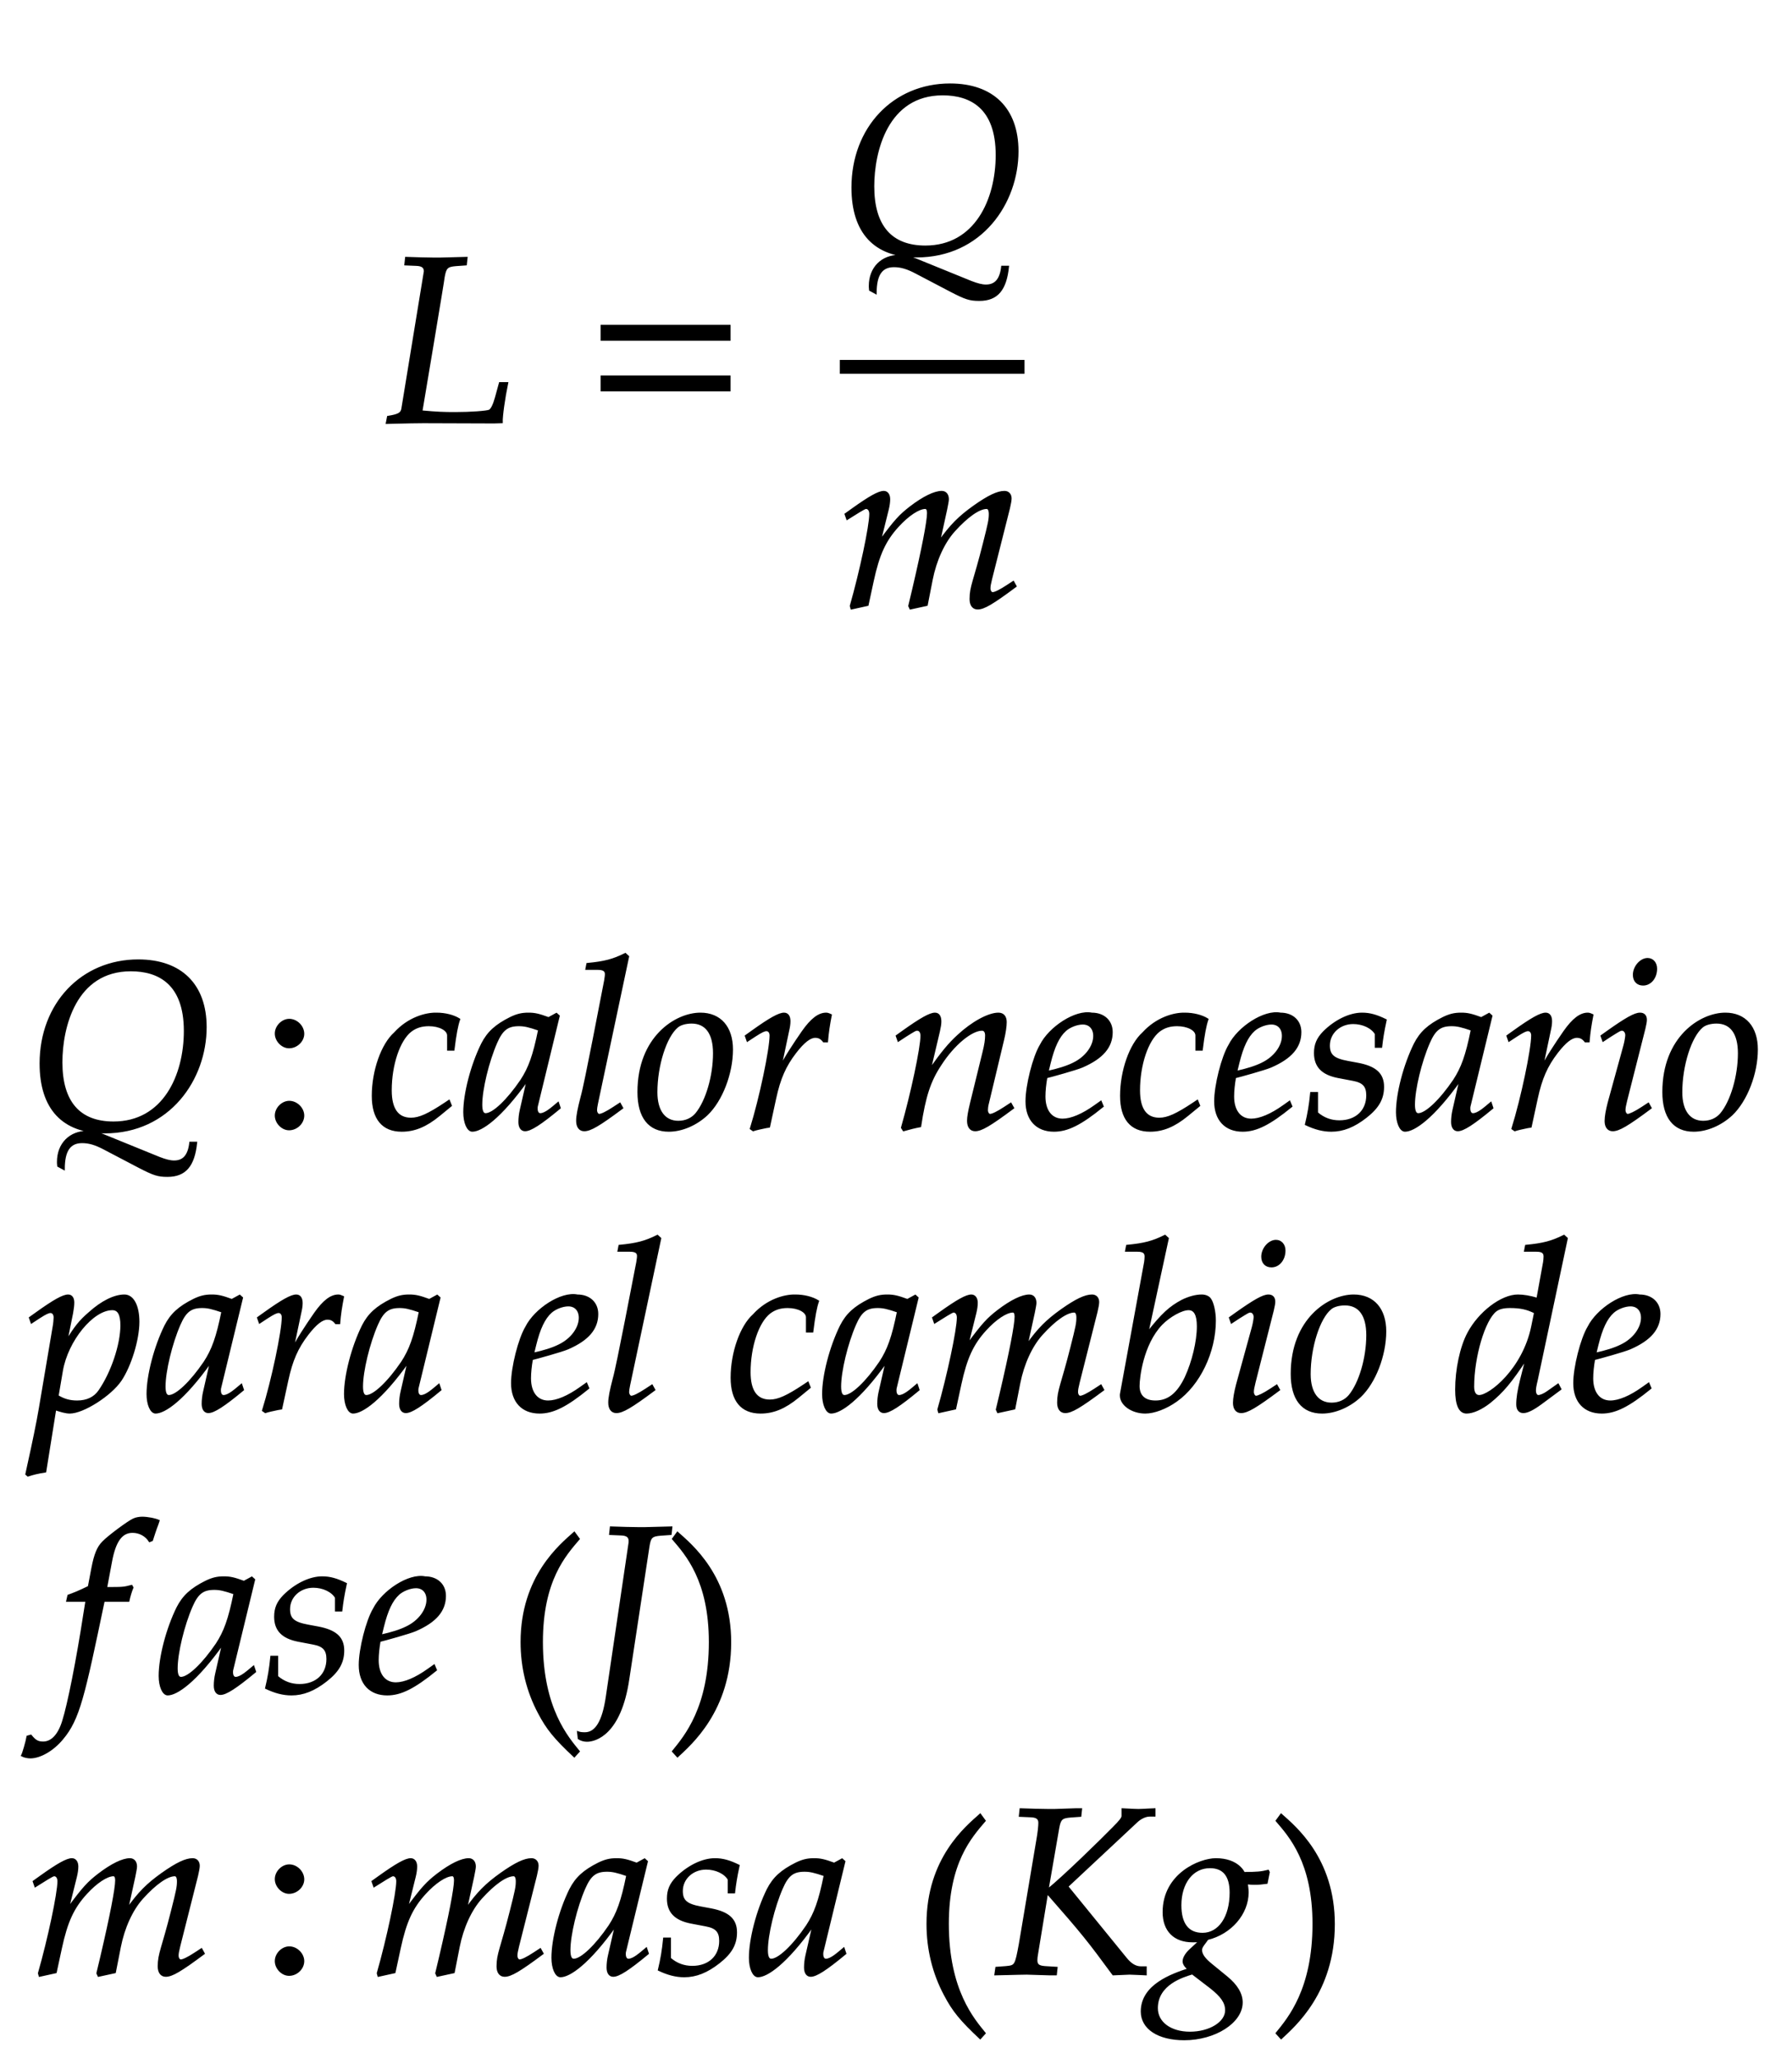 ﻿<svg xmlns="http://www.w3.org/2000/svg" xmlns:xlink="http://www.w3.org/1999/xlink" width="128.2" height="147.295" style="width:128.2px;height:147.295px;font-family:Asana-Math, Asana;background:#FFF;"><g><g><g><g transform="matrix(1,0,0,1,2,30.205)"><path transform="matrix(0.017,0,0,-0.017,0,0)" d="M1843 664L1846 692L1732 689C1716 689 1698 689 1655 690L1591 692L1588 664L1635 662C1659 661 1670 653 1670 635L1575 55C1571 37 1559 30 1515 23L1510 -3L1551 -2C1582 -1 1644 0 1664 0C1664 0 1961 -1 1961 -1C1961 -1 1994 0 1994 0C1993 25 2004 103 2017 165L1986 165L1969 103C1960 71 1951 54 1942 49C1929 44 1865 39 1798 39C1749 39 1722 40 1656 46C1659 64 1750 605 1750 613C1757 651 1764 658 1801 661Z" stroke="rgb(0,0,0)" stroke-opacity="1" stroke-width="8" fill="rgb(0,0,0)" fill-opacity="1"></path></g></g><g><g transform="matrix(1,0,0,1,41.93,30.205)"><path transform="matrix(0.017,0,0,-0.017,0,0)" d="M604 347L604 406L65 406L65 347ZM604 134L604 193L65 193L65 134Z" stroke="rgb(0,0,0)" stroke-opacity="1" stroke-width="8" fill="rgb(0,0,0)" fill-opacity="1"></path></g></g><g><g><g><g><g transform="matrix(1,0,0,1,60.08,18.04)"><path transform="matrix(0.017,0,0,-0.017,0,0)" d="M151 -172C151 -95 175 -59 228 -59C257 -59 285 -67 324 -88L469 -164C529 -195 547 -201 587 -201C662 -201 698 -158 708 -61L683 -61C677 -115 655 -140 615 -140C598 -140 579 -135 553 -125L317 -29C292 -19 274 -15 251 -15C177 -15 126 -66 126 -142C126 -144 126 -151 127 -159ZM748 425C748 603 644 706 464 706C227 706 53 523 53 272C53 83 147 -18 323 -18C595 -18 748 207 748 425ZM660 409C660 221 571 24 360 24C216 24 141 110 141 277C141 425 199 664 433 664C549 664 660 610 660 409Z" stroke="rgb(0,0,0)" stroke-opacity="1" stroke-width="8" fill="rgb(0,0,0)" fill-opacity="1"></path></g></g></g></g><g><g><g><g transform="matrix(1,0,0,1,60.08,43.375)"><path transform="matrix(0.017,0,0,-0.017,0,0)" d="M730 103L704 86C675 67 653 56 643 56C636 56 630 65 630 76C630 86 632 95 637 116L712 413C716 430 719 446 719 454C719 471 709 482 693 482C664 482 626 464 565 421C502 376 467 341 418 272L448 409C452 429 455 444 455 451C455 470 445 482 429 482C399 482 353 460 298 418C254 384 234 363 169 275L202 408C206 424 208 439 208 451C208 470 199 482 185 482C164 482 126 461 52 408L24 388L31 368C68 391 103 414 110 414C121 414 128 404 128 389C128 338 87 145 46 2L49 -9L117 6L139 108C163 219 190 278 245 338C287 384 332 414 360 414C367 414 371 406 371 393C371 358 349 244 308 69L292 2L297 -9L366 6L387 113C403 194 437 269 481 318C536 379 586 414 618 414C626 414 631 405 631 389C631 365 628 351 606 264C566 105 550 84 550 31C550 6 561 -9 580 -9C606 -9 642 12 740 85Z" stroke="rgb(0,0,0)" stroke-opacity="1" stroke-width="8" fill="rgb(0,0,0)" fill-opacity="1"></path></g></g></g></g><line style="fill:none;stroke-width:0.99px;stroke:rgb(0, 0, 0);" x1="60.08" y1="26.24" x2="73.295" y2="26.24"></line></g></g><g></g><g><g><g transform="matrix(1,0,0,1,2,80.695)"><path transform="matrix(0.017,0,0,-0.017,0,0)" d="M151 -172C151 -95 175 -59 228 -59C257 -59 285 -67 324 -88L469 -164C529 -195 547 -201 587 -201C662 -201 698 -158 708 -61L683 -61C677 -115 655 -140 615 -140C598 -140 579 -135 553 -125L317 -29C292 -19 274 -15 251 -15C177 -15 126 -66 126 -142C126 -144 126 -151 127 -159ZM748 425C748 603 644 706 464 706C227 706 53 523 53 272C53 83 147 -18 323 -18C595 -18 748 207 748 425ZM660 409C660 221 571 24 360 24C216 24 141 110 141 277C141 425 199 664 433 664C549 664 660 610 660 409Z" stroke="rgb(0,0,0)" stroke-opacity="1" stroke-width="8" fill="rgb(0,0,0)" fill-opacity="1"></path></g></g><g><g transform="matrix(1,0,0,1,18.605,80.695)"><path transform="matrix(0.017,0,0,-0.017,0,0)" d="M123 111C93 111 66 83 66 53C66 23 93 -5 122 -5C154 -5 182 22 182 53C182 83 154 111 123 111ZM123 456C93 456 66 428 66 398C66 368 93 340 122 340C154 340 182 367 182 397C182 428 154 456 123 456Z" stroke="rgb(0,0,0)" stroke-opacity="1" stroke-width="8" fill="rgb(0,0,0)" fill-opacity="1"></path></g></g><g><g transform="matrix(1,0,0,1,26.24,80.695)"><path transform="matrix(0.017,0,0,-0.017,0,0)" d="M342 330L365 330C373 395 380 432 389 458C365 473 330 482 293 482C248 483 175 463 118 400C64 352 25 241 25 136C25 40 67 -11 147 -11C201 -11 249 9 304 54L354 95L346 115L331 105C259 57 221 40 186 40C130 40 101 80 101 159C101 267 136 371 185 409C206 425 230 433 261 433C306 433 342 414 342 390ZM677 204L648 77C644 60 642 42 642 26C642 4 651 -9 666 -9C689 -9 730 17 812 85L805 106C781 86 752 59 730 59C721 59 715 68 715 82C715 87 715 90 716 93L808 472L798 481L765 463C724 478 707 482 680 482C652 482 632 477 605 464C543 433 510 403 485 354C441 265 410 145 410 67C410 23 425 -11 444 -11C481 -11 561 41 677 204ZM725 414C703 305 684 253 650 201C593 117 532 59 500 59C488 59 482 72 482 99C482 163 510 280 545 360C569 415 592 433 640 433C663 433 681 429 725 414ZM1100 722L1088 733C1036 707 1000 698 928 691L924 670L972 670C996 670 1006 663 1006 648C1006 645 1006 640 1003 622C992 567 919 182 904 132C891 82 885 52 885 31C885 6 896 -9 915 -9C941 -9 977 12 1075 85L1065 103L1039 86C1010 67 988 56 978 56C971 56 965 66 965 76C965 82 966 89 969 104ZM1143 152C1143 46 1188 -11 1271 -11C1326 -11 1386 15 1431 57C1493 116 1537 230 1537 331C1537 425 1487 482 1404 482C1300 482 1143 382 1143 152ZM1367 444C1428 444 1461 399 1461 315C1461 219 1430 113 1386 60C1368 39 1342 27 1311 27C1253 27 1219 72 1219 151C1219 264 1258 387 1307 427C1320 438 1343 444 1367 444ZM1937 365C1940 403 1945 435 1953 476C1942 481 1938 482 1933 482C1902 482 1871 458 1835 407C1796 351 1757 291 1741 256L1773 408C1777 425 1779 438 1779 450C1779 470 1771 482 1756 482C1735 482 1697 461 1623 408L1595 388L1602 368L1634 389C1662 407 1673 412 1682 412C1692 412 1699 403 1699 390C1699 332 1656 126 1616 -2L1626 -9C1641 -4 1657 -1 1680 4L1693 6L1719 126C1737 209 1760 262 1804 319C1838 363 1865 384 1887 384C1902 384 1912 379 1923 365ZM2230 388L2237 368L2269 389C2306 412 2309 414 2316 414C2327 414 2334 404 2334 389C2334 338 2293 145 2252 2L2259 -9C2284 -2 2307 4 2329 8C2348 134 2369 199 2415 268C2469 352 2544 414 2589 414C2600 414 2606 405 2606 390C2606 372 2603 351 2595 319L2543 107C2534 70 2530 47 2530 31C2530 6 2541 -9 2560 -9C2586 -9 2622 12 2720 85L2710 103L2684 86C2655 67 2633 56 2623 56C2616 56 2610 65 2610 76C2610 81 2611 92 2612 96L2678 372C2685 401 2689 429 2689 446C2689 469 2678 482 2658 482C2616 482 2547 444 2488 389C2450 354 2422 320 2370 247L2408 408C2412 426 2414 438 2414 449C2414 470 2406 482 2391 482C2370 482 2331 460 2258 408ZM3089 111L3065 94C3012 56 2964 36 2928 36C2881 36 2852 73 2852 133C2852 158 2855 185 2860 214C2877 218 2986 248 3011 259C3096 296 3135 342 3135 404C3135 451 3101 482 3051 482C2983 496 2873 423 2836 349C2806 299 2776 180 2776 113C2776 35 2820 -11 2892 -11C2949 -11 3005 17 3097 92ZM2874 274C2891 343 2911 386 2940 412C2958 428 2989 440 3013 440C3042 440 3061 420 3061 388C3061 344 3026 297 2974 272C2946 258 2910 247 2865 237ZM3491 330L3514 330C3522 395 3529 432 3538 458C3514 473 3479 482 3442 482C3397 483 3324 463 3267 400C3213 352 3174 241 3174 136C3174 40 3216 -11 3296 -11C3350 -11 3398 9 3453 54L3503 95L3495 115L3480 105C3408 57 3370 40 3335 40C3279 40 3250 80 3250 159C3250 267 3285 371 3334 409C3355 425 3379 433 3410 433C3455 433 3491 414 3491 390ZM3883 111L3859 94C3806 56 3758 36 3722 36C3675 36 3646 73 3646 133C3646 158 3649 185 3654 214C3671 218 3780 248 3805 259C3890 296 3929 342 3929 404C3929 451 3895 482 3845 482C3777 496 3667 423 3630 349C3600 299 3570 180 3570 113C3570 35 3614 -11 3686 -11C3743 -11 3799 17 3891 92ZM3668 274C3685 343 3705 386 3734 412C3752 428 3783 440 3807 440C3836 440 3855 420 3855 388C3855 344 3820 297 3768 272C3740 258 3704 247 3659 237ZM3974 148C3969 97 3963 62 3952 16C3990 -2 4024 -11 4059 -11C4108 -11 4154 7 4205 47C4256 87 4277 124 4277 174C4277 228 4245 257 4171 271L4128 279C4068 290 4049 307 4049 348C4049 401 4094 442 4151 442C4192 442 4230 424 4246 397L4246 342L4269 342C4273 377 4277 404 4288 455C4249 474 4221 482 4188 482C4136 482 4075 452 4027 404C4001 377 3990 352 3990 316C3990 260 4021 228 4087 215L4150 203C4194 195 4210 177 4210 138C4210 73 4164 29 4093 29C4058 29 4027 40 3999 64L3999 148ZM4602 204L4573 77C4569 60 4567 42 4567 26C4567 4 4576 -9 4591 -9C4614 -9 4655 17 4737 85L4730 106C4706 86 4677 59 4655 59C4646 59 4640 68 4640 82C4640 87 4640 90 4641 93L4733 472L4723 481L4690 463C4649 478 4632 482 4605 482C4577 482 4557 477 4530 464C4468 433 4435 403 4410 354C4366 265 4335 145 4335 67C4335 23 4350 -11 4369 -11C4406 -11 4486 41 4602 204ZM4650 414C4628 305 4609 253 4575 201C4518 117 4457 59 4425 59C4413 59 4407 72 4407 99C4407 163 4435 280 4470 360C4494 415 4517 433 4565 433C4588 433 4606 429 4650 414ZM5142 365C5145 403 5150 435 5158 476C5147 481 5143 482 5138 482C5107 482 5076 458 5040 407C5001 351 4962 291 4946 256L4978 408C4982 425 4984 438 4984 450C4984 470 4976 482 4961 482C4940 482 4902 461 4828 408L4800 388L4807 368L4839 389C4867 407 4878 412 4887 412C4897 412 4904 403 4904 390C4904 332 4861 126 4821 -2L4831 -9C4846 -4 4862 -1 4885 4L4898 6L4924 126C4942 209 4965 262 5009 319C5043 363 5070 384 5092 384C5107 384 5117 379 5128 365ZM5196 388L5203 368L5235 389C5272 412 5275 414 5282 414C5292 414 5300 404 5300 391C5300 384 5296 361 5292 347L5226 107C5218 76 5213 49 5213 30C5213 6 5224 -9 5243 -9C5269 -9 5305 12 5403 85L5393 103L5367 86C5338 67 5315 56 5306 56C5299 56 5293 66 5293 76C5293 86 5295 95 5300 116L5377 420C5381 437 5383 448 5383 456C5383 473 5374 482 5358 482C5336 482 5299 461 5224 408ZM5390 712C5361 712 5332 679 5332 645C5332 620 5347 604 5371 604C5402 604 5426 633 5426 671C5426 695 5411 712 5390 712ZM5456 152C5456 46 5501 -11 5584 -11C5639 -11 5699 15 5744 57C5806 116 5850 230 5850 331C5850 425 5800 482 5717 482C5613 482 5456 382 5456 152ZM5680 444C5741 444 5774 399 5774 315C5774 219 5743 113 5699 60C5681 39 5655 27 5624 27C5566 27 5532 72 5532 151C5532 264 5571 387 5620 427C5633 438 5656 444 5680 444Z" stroke="rgb(0,0,0)" stroke-opacity="1" stroke-width="8" fill="rgb(0,0,0)" fill-opacity="1"></path></g></g></g><g><g><g transform="matrix(1,0,0,1,2,100.855)"><path transform="matrix(0.017,0,0,-0.017,0,0)" d="M176 -11C232 -11 347 62 390 125C431 186 465 296 465 371C465 438 442 482 406 482C364 482 311 456 259 409C218 374 198 348 162 289L186 408C189 425 191 440 191 452C191 471 183 482 169 482C148 482 110 461 36 408L8 388L15 368L47 389C75 407 86 412 95 412C105 412 112 403 112 389C112 381 110 361 108 351L50 8C40 -52 21 -143 1 -233L-7 -270L0 -276C21 -269 41 -264 73 -259L115 3C136 -4 158 -11 176 -11ZM143 165C165 293 272 424 355 424C381 424 393 402 393 356C393 275 353 156 300 80C280 51 248 36 207 36C176 36 151 43 125 59ZM770 204L741 77C737 60 735 42 735 26C735 4 744 -9 759 -9C782 -9 823 17 905 85L898 106C874 86 845 59 823 59C814 59 808 68 808 82C808 87 808 90 809 93L901 472L891 481L858 463C817 478 800 482 773 482C745 482 725 477 698 464C636 433 603 403 578 354C534 265 503 145 503 67C503 23 518 -11 537 -11C574 -11 654 41 770 204ZM818 414C796 305 777 253 743 201C686 117 625 59 593 59C581 59 575 72 575 99C575 163 603 280 638 360C662 415 685 433 733 433C756 433 774 429 818 414ZM1310 365C1313 403 1318 435 1326 476C1315 481 1311 482 1306 482C1275 482 1244 458 1208 407C1169 351 1130 291 1114 256L1146 408C1150 425 1152 438 1152 450C1152 470 1144 482 1129 482C1108 482 1070 461 996 408L968 388L975 368L1007 389C1035 407 1046 412 1055 412C1065 412 1072 403 1072 390C1072 332 1029 126 989 -2L999 -9C1014 -4 1030 -1 1053 4L1066 6L1092 126C1110 209 1133 262 1177 319C1211 363 1238 384 1260 384C1275 384 1285 379 1296 365ZM1601 204L1572 77C1568 60 1566 42 1566 26C1566 4 1575 -9 1590 -9C1613 -9 1654 17 1736 85L1729 106C1705 86 1676 59 1654 59C1645 59 1639 68 1639 82C1639 87 1639 90 1640 93L1732 472L1722 481L1689 463C1648 478 1631 482 1604 482C1576 482 1556 477 1529 464C1467 433 1434 403 1409 354C1365 265 1334 145 1334 67C1334 23 1349 -11 1368 -11C1405 -11 1485 41 1601 204ZM1649 414C1627 305 1608 253 1574 201C1517 117 1456 59 1424 59C1412 59 1406 72 1406 99C1406 163 1434 280 1469 360C1493 415 1516 433 1564 433C1587 433 1605 429 1649 414ZM2350 111L2326 94C2273 56 2225 36 2189 36C2142 36 2113 73 2113 133C2113 158 2116 185 2121 214C2138 218 2247 248 2272 259C2357 296 2396 342 2396 404C2396 451 2362 482 2312 482C2244 496 2134 423 2097 349C2067 299 2037 180 2037 113C2037 35 2081 -11 2153 -11C2210 -11 2266 17 2358 92ZM2135 274C2152 343 2172 386 2201 412C2219 428 2250 440 2274 440C2303 440 2322 420 2322 388C2322 344 2287 297 2235 272C2207 258 2171 247 2126 237ZM2661 722L2649 733C2597 707 2561 698 2489 691L2485 670L2533 670C2557 670 2567 663 2567 648C2567 645 2567 640 2564 622C2553 567 2480 182 2465 132C2452 82 2446 52 2446 31C2446 6 2457 -9 2476 -9C2502 -9 2538 12 2636 85L2626 103L2600 86C2571 67 2549 56 2539 56C2532 56 2526 66 2526 76C2526 82 2527 89 2530 104ZM3278 330L3301 330C3309 395 3316 432 3325 458C3301 473 3266 482 3229 482C3184 483 3111 463 3054 400C3000 352 2961 241 2961 136C2961 40 3003 -11 3083 -11C3137 -11 3185 9 3240 54L3290 95L3282 115L3267 105C3195 57 3157 40 3122 40C3066 40 3037 80 3037 159C3037 267 3072 371 3121 409C3142 425 3166 433 3197 433C3242 433 3278 414 3278 390ZM3613 204L3584 77C3580 60 3578 42 3578 26C3578 4 3587 -9 3602 -9C3625 -9 3666 17 3748 85L3741 106C3717 86 3688 59 3666 59C3657 59 3651 68 3651 82C3651 87 3651 90 3652 93L3744 472L3734 481L3701 463C3660 478 3643 482 3616 482C3588 482 3568 477 3541 464C3479 433 3446 403 3421 354C3377 265 3346 145 3346 67C3346 23 3361 -11 3380 -11C3417 -11 3497 41 3613 204ZM3661 414C3639 305 3620 253 3586 201C3529 117 3468 59 3436 59C3424 59 3418 72 3418 99C3418 163 3446 280 3481 360C3505 415 3528 433 3576 433C3599 433 3617 429 3661 414ZM4515 103L4489 86C4460 67 4438 56 4428 56C4421 56 4415 65 4415 76C4415 86 4417 95 4422 116L4497 413C4501 430 4504 446 4504 454C4504 471 4494 482 4478 482C4449 482 4411 464 4350 421C4287 376 4252 341 4203 272L4233 409C4237 429 4240 444 4240 451C4240 470 4230 482 4214 482C4184 482 4138 460 4083 418C4039 384 4019 363 3954 275L3987 408C3991 424 3993 439 3993 451C3993 470 3984 482 3970 482C3949 482 3911 461 3837 408L3809 388L3816 368C3853 391 3888 414 3895 414C3906 414 3913 404 3913 389C3913 338 3872 145 3831 2L3834 -9L3902 6L3924 108C3948 219 3975 278 4030 338C4072 384 4117 414 4145 414C4152 414 4156 406 4156 393C4156 358 4134 244 4093 69L4077 2L4082 -9L4151 6L4172 113C4188 194 4222 269 4266 318C4321 379 4371 414 4403 414C4411 414 4416 405 4416 389C4416 365 4413 351 4391 264C4351 105 4335 84 4335 31C4335 6 4346 -9 4365 -9C4391 -9 4427 12 4525 85ZM4797 722L4785 733C4733 707 4697 698 4625 691L4621 670L4669 670C4693 670 4703 663 4703 646C4703 639 4702 628 4701 622L4600 71C4599 68 4599 64 4599 61C4599 22 4647 -11 4702 -11C4739 -11 4790 8 4833 39C4929 107 4995 244 4995 376C4995 414 4986 453 4974 468C4967 477 4954 482 4939 482C4915 482 4885 474 4857 460C4806 433 4773 403 4711 324ZM4884 424C4910 424 4923 401 4923 352C4923 288 4902 202 4872 137C4839 68 4799 36 4745 36C4699 36 4674 59 4674 101C4674 135 4689 276 4770 361C4803 395 4855 424 4884 424ZM5058 388L5065 368L5097 389C5134 412 5137 414 5144 414C5154 414 5162 404 5162 391C5162 384 5158 361 5154 347L5088 107C5080 76 5075 49 5075 30C5075 6 5086 -9 5105 -9C5131 -9 5167 12 5265 85L5255 103L5229 86C5200 67 5177 56 5168 56C5161 56 5155 66 5155 76C5155 86 5157 95 5162 116L5239 420C5243 437 5245 448 5245 456C5245 473 5236 482 5220 482C5198 482 5161 461 5086 408ZM5252 712C5223 712 5194 679 5194 645C5194 620 5209 604 5233 604C5264 604 5288 633 5288 671C5288 695 5273 712 5252 712ZM5318 152C5318 46 5363 -11 5446 -11C5501 -11 5561 15 5606 57C5668 116 5712 230 5712 331C5712 425 5662 482 5579 482C5475 482 5318 382 5318 152ZM5542 444C5603 444 5636 399 5636 315C5636 219 5605 113 5561 60C5543 39 5517 27 5486 27C5428 27 5394 72 5394 151C5394 264 5433 387 5482 427C5495 438 5518 444 5542 444ZM6476 722L6464 733C6412 707 6376 698 6304 691L6300 670L6348 670C6372 670 6382 663 6382 646C6382 638 6381 629 6380 622L6352 468C6322 477 6295 482 6270 482C6201 482 6107 410 6061 323C6030 265 6010 170 6010 86C6010 21 6025 -11 6054 -11C6081 -11 6118 6 6152 33C6206 77 6239 116 6306 217L6283 126C6272 82 6267 50 6267 24C6267 3 6276 -9 6293 -9C6310 -9 6334 3 6368 28L6449 88L6439 107L6395 76C6381 66 6365 59 6356 59C6348 59 6342 68 6342 82C6342 90 6343 99 6350 128ZM6107 59C6091 59 6082 73 6082 98C6082 224 6128 380 6177 418C6190 428 6209 433 6236 433C6280 433 6309 427 6342 410L6330 351C6293 171 6152 59 6107 59ZM6820 111L6796 94C6743 56 6695 36 6659 36C6612 36 6583 73 6583 133C6583 158 6586 185 6591 214C6608 218 6717 248 6742 259C6827 296 6866 342 6866 404C6866 451 6832 482 6782 482C6714 496 6604 423 6567 349C6537 299 6507 180 6507 113C6507 35 6551 -11 6623 -11C6680 -11 6736 17 6828 92ZM6605 274C6622 343 6642 386 6671 412C6689 428 6720 440 6744 440C6773 440 6792 420 6792 388C6792 344 6757 297 6705 272C6677 258 6641 247 6596 237Z" stroke="rgb(0,0,0)" stroke-opacity="1" stroke-width="8" fill="rgb(0,0,0)" fill-opacity="1"></path></g></g></g><g><g><g transform="matrix(1,0,0,1,2,121.015)"><path transform="matrix(0.017,0,0,-0.017,0,0)" d="M345 437L329 437L350 549C366 635 394 673 440 673C470 673 497 658 512 634L522 638C527 654 537 685 545 705L550 720C534 727 503 733 480 733C469 733 453 730 445 726C421 715 339 654 316 630C294 608 282 578 271 521L256 442C215 422 195 414 170 405L165 383L246 383L237 327C207 132 170 -54 148 -123C130 -182 100 -213 64 -213C41 -213 30 -206 12 -184L-2 -188C-6 -211 -20 -259 -25 -268C-16 -273 -1 -276 10 -276C51 -276 105 -245 144 -198C215 -114 235 -18 319 383L423 383C427 402 434 425 440 439L436 446C407 439 408 437 345 437ZM821 204L792 77C788 60 786 42 786 26C786 4 795 -9 810 -9C833 -9 874 17 956 85L949 106C925 86 896 59 874 59C865 59 859 68 859 82C859 87 859 90 860 93L952 472L942 481L909 463C868 478 851 482 824 482C796 482 776 477 749 464C687 433 654 403 629 354C585 265 554 145 554 67C554 23 569 -11 588 -11C625 -11 705 41 821 204ZM869 414C847 305 828 253 794 201C737 117 676 59 644 59C632 59 626 72 626 99C626 163 654 280 689 360C713 415 736 433 784 433C807 433 825 429 869 414ZM1024 148C1019 97 1013 62 1002 16C1040 -2 1074 -11 1109 -11C1158 -11 1204 7 1255 47C1306 87 1327 124 1327 174C1327 228 1295 257 1221 271L1178 279C1118 290 1099 307 1099 348C1099 401 1144 442 1201 442C1242 442 1280 424 1296 397L1296 342L1319 342C1323 377 1327 404 1338 455C1299 474 1271 482 1238 482C1186 482 1125 452 1077 404C1051 377 1040 352 1040 316C1040 260 1071 228 1137 215L1200 203C1244 195 1260 177 1260 138C1260 73 1214 29 1143 29C1108 29 1077 40 1049 64L1049 148ZM1709 111L1685 94C1632 56 1584 36 1548 36C1501 36 1472 73 1472 133C1472 158 1475 185 1480 214C1497 218 1606 248 1631 259C1716 296 1755 342 1755 404C1755 451 1721 482 1671 482C1603 496 1493 423 1456 349C1426 299 1396 180 1396 113C1396 35 1440 -11 1512 -11C1569 -11 1625 17 1717 92ZM1494 274C1511 343 1531 386 1560 412C1578 428 1609 440 1633 440C1662 440 1681 420 1681 388C1681 344 1646 297 1594 272C1566 258 1530 247 1485 237Z" stroke="rgb(0,0,0)" stroke-opacity="1" stroke-width="8" fill="rgb(0,0,0)" fill-opacity="1"></path></g></g><g><g transform="matrix(1,0,0,1,36.29,121.975)"><path transform="matrix(0.017,0,0,-0.017,0,0)" d="M146 266C146 526 243 632 301 700L282 726C225 675 60 542 60 266C60 159 85 58 133 -32C168 -99 200 -138 282 -215L301 -194C255 -137 146 -15 146 266Z" stroke="rgb(0,0,0)" stroke-opacity="1" stroke-width="8" fill="rgb(0,0,0)" fill-opacity="1"></path></g></g><g><g transform="matrix(1,0,0,1,41.945,121.015)"><path transform="matrix(0.017,0,0,-0.017,0,0)" d="M355 664L358 692L244 689C228 689 210 689 167 690L103 692L100 664L147 662C171 661 182 653 182 635C182 630 182 627 181 622L86 -21C71 -124 41 -174 -6 -174C-18 -174 -27 -173 -35 -170L-32 -196C-21 -203 -9 -206 3 -206C38 -206 143 -178 177 54L262 613C268 651 275 658 313 661Z" stroke="rgb(0,0,0)" stroke-opacity="1" stroke-width="8" fill="rgb(0,0,0)" fill-opacity="1"></path></g></g><g><g transform="matrix(1,0,0,1,47.6,121.975)"><path transform="matrix(0.017,0,0,-0.017,0,0)" d="M51 726L32 700C87 636 187 526 187 266C187 -10 83 -131 32 -194L51 -215C104 -165 273 -23 273 265C273 542 108 675 51 726Z" stroke="rgb(0,0,0)" stroke-opacity="1" stroke-width="8" fill="rgb(0,0,0)" fill-opacity="1"></path></g></g></g><g><g><g transform="matrix(1,0,0,1,2,141.175)"><path transform="matrix(0.017,0,0,-0.017,0,0)" d="M730 103L704 86C675 67 653 56 643 56C636 56 630 65 630 76C630 86 632 95 637 116L712 413C716 430 719 446 719 454C719 471 709 482 693 482C664 482 626 464 565 421C502 376 467 341 418 272L448 409C452 429 455 444 455 451C455 470 445 482 429 482C399 482 353 460 298 418C254 384 234 363 169 275L202 408C206 424 208 439 208 451C208 470 199 482 185 482C164 482 126 461 52 408L24 388L31 368C68 391 103 414 110 414C121 414 128 404 128 389C128 338 87 145 46 2L49 -9L117 6L139 108C163 219 190 278 245 338C287 384 332 414 360 414C367 414 371 406 371 393C371 358 349 244 308 69L292 2L297 -9L366 6L387 113C403 194 437 269 481 318C536 379 586 414 618 414C626 414 631 405 631 389C631 365 628 351 606 264C566 105 550 84 550 31C550 6 561 -9 580 -9C606 -9 642 12 740 85Z" stroke="rgb(0,0,0)" stroke-opacity="1" stroke-width="8" fill="rgb(0,0,0)" fill-opacity="1"></path></g></g><g><g transform="matrix(1,0,0,1,18.605,141.175)"><path transform="matrix(0.017,0,0,-0.017,0,0)" d="M123 111C93 111 66 83 66 53C66 23 93 -5 122 -5C154 -5 182 22 182 53C182 83 154 111 123 111ZM123 456C93 456 66 428 66 398C66 368 93 340 122 340C154 340 182 367 182 397C182 428 154 456 123 456Z" stroke="rgb(0,0,0)" stroke-opacity="1" stroke-width="8" fill="rgb(0,0,0)" fill-opacity="1"></path></g></g><g><g transform="matrix(1,0,0,1,26.24,141.175)"><path transform="matrix(0.017,0,0,-0.017,0,0)" d="M730 103L704 86C675 67 653 56 643 56C636 56 630 65 630 76C630 86 632 95 637 116L712 413C716 430 719 446 719 454C719 471 709 482 693 482C664 482 626 464 565 421C502 376 467 341 418 272L448 409C452 429 455 444 455 451C455 470 445 482 429 482C399 482 353 460 298 418C254 384 234 363 169 275L202 408C206 424 208 439 208 451C208 470 199 482 185 482C164 482 126 461 52 408L24 388L31 368C68 391 103 414 110 414C121 414 128 404 128 389C128 338 87 145 46 2L49 -9L117 6L139 108C163 219 190 278 245 338C287 384 332 414 360 414C367 414 371 406 371 393C371 358 349 244 308 69L292 2L297 -9L366 6L387 113C403 194 437 269 481 318C536 379 586 414 618 414C626 414 631 405 631 389C631 365 628 351 606 264C566 105 550 84 550 31C550 6 561 -9 580 -9C606 -9 642 12 740 85ZM1048 204L1019 77C1015 60 1013 42 1013 26C1013 4 1022 -9 1037 -9C1060 -9 1101 17 1183 85L1176 106C1152 86 1123 59 1101 59C1092 59 1086 68 1086 82C1086 87 1086 90 1087 93L1179 472L1169 481L1136 463C1095 478 1078 482 1051 482C1023 482 1003 477 976 464C914 433 881 403 856 354C812 265 781 145 781 67C781 23 796 -11 815 -11C852 -11 932 41 1048 204ZM1096 414C1074 305 1055 253 1021 201C964 117 903 59 871 59C859 59 853 72 853 99C853 163 881 280 916 360C940 415 963 433 1011 433C1034 433 1052 429 1096 414ZM1251 148C1246 97 1240 62 1229 16C1267 -2 1301 -11 1336 -11C1385 -11 1431 7 1482 47C1533 87 1554 124 1554 174C1554 228 1522 257 1448 271L1405 279C1345 290 1326 307 1326 348C1326 401 1371 442 1428 442C1469 442 1507 424 1523 397L1523 342L1546 342C1550 377 1554 404 1565 455C1526 474 1498 482 1465 482C1413 482 1352 452 1304 404C1278 377 1267 352 1267 316C1267 260 1298 228 1364 215L1427 203C1471 195 1487 177 1487 138C1487 73 1441 29 1370 29C1335 29 1304 40 1276 64L1276 148ZM1879 204L1850 77C1846 60 1844 42 1844 26C1844 4 1853 -9 1868 -9C1891 -9 1932 17 2014 85L2007 106C1983 86 1954 59 1932 59C1923 59 1917 68 1917 82C1917 87 1917 90 1918 93L2010 472L2000 481L1967 463C1926 478 1909 482 1882 482C1854 482 1834 477 1807 464C1745 433 1712 403 1687 354C1643 265 1612 145 1612 67C1612 23 1627 -11 1646 -11C1683 -11 1763 41 1879 204ZM1927 414C1905 305 1886 253 1852 201C1795 117 1734 59 1702 59C1690 59 1684 72 1684 99C1684 163 1712 280 1747 360C1771 415 1794 433 1842 433C1865 433 1883 429 1927 414Z" stroke="rgb(0,0,0)" stroke-opacity="1" stroke-width="8" fill="rgb(0,0,0)" fill-opacity="1"></path></g></g><g><g transform="matrix(1,0,0,1,65.33,142.135)"><path transform="matrix(0.017,0,0,-0.017,0,0)" d="M146 266C146 526 243 632 301 700L282 726C225 675 60 542 60 266C60 159 85 58 133 -32C168 -99 200 -138 282 -215L301 -194C255 -137 146 -15 146 266Z" stroke="rgb(0,0,0)" stroke-opacity="1" stroke-width="8" fill="rgb(0,0,0)" fill-opacity="1"></path></g></g><g><g transform="matrix(1,0,0,1,70.985,141.175)"><path transform="matrix(0.017,0,0,-0.017,0,0)" d="M371 664L374 692L350 692L260 689C244 689 226 689 183 690L119 692L116 664L163 662C187 661 198 653 198 635C198 621 195 592 189 559L116 125C99 33 98 32 58 28L17 25L13 -3L55 -2C103 -1 126 0 145 0L242 -3L268 -3L271 25L222 28C195 30 186 37 186 57C186 63 187 74 188 78L231 340C381 169 404 140 509 -3L578 0C614 -1 620 -2 646 -3L646 27L626 27C603 27 583 39 562 65L316 367L608 640C624 655 645 665 662 665L683 665L683 692L660 691C639 690 623 689 615 689C605 689 589 690 568 691L548 692L548 663C548 655 538 642 510 614C466 569 297 403 233 353L278 613C285 651 292 658 329 661ZM941 482C874 482 721 419 721 259C721 182 766 136 843 136C851 136 862 136 873 137L832 99C816 84 805 66 805 52C805 42 812 31 826 19C757 -4 629 -48 629 -159C629 -230 699 -276 808 -276C937 -276 1050 -204 1050 -121C1050 -85 1029 -49 986 -14L926 35C892 62 879 81 879 100C879 114 894 128 906 146C1004 170 1075 253 1075 342C1075 357 1072 376 1071 380C1088 378 1096 378 1105 378C1122 378 1132 379 1155 382L1164 427L1161 433C1133 426 1113 424 1059 424C1059 425 1035 482 941 482ZM842 1L919 -58C965 -94 984 -121 984 -154C984 -206 915 -248 832 -248C750 -248 693 -206 693 -145C693 -43 803 -11 842 1ZM916 448C974 448 1003 412 1003 341C1003 238 955 168 885 168C824 168 792 209 792 288C792 383 843 448 916 448Z" stroke="rgb(0,0,0)" stroke-opacity="1" stroke-width="8" fill="rgb(0,0,0)" fill-opacity="1"></path></g></g><g><g transform="matrix(1,0,0,1,90.785,142.135)"><path transform="matrix(0.017,0,0,-0.017,0,0)" d="M51 726L32 700C87 636 187 526 187 266C187 -10 83 -131 32 -194L51 -215C104 -165 273 -23 273 265C273 542 108 675 51 726Z" stroke="rgb(0,0,0)" stroke-opacity="1" stroke-width="8" fill="rgb(0,0,0)" fill-opacity="1"></path></g></g></g></g></svg>